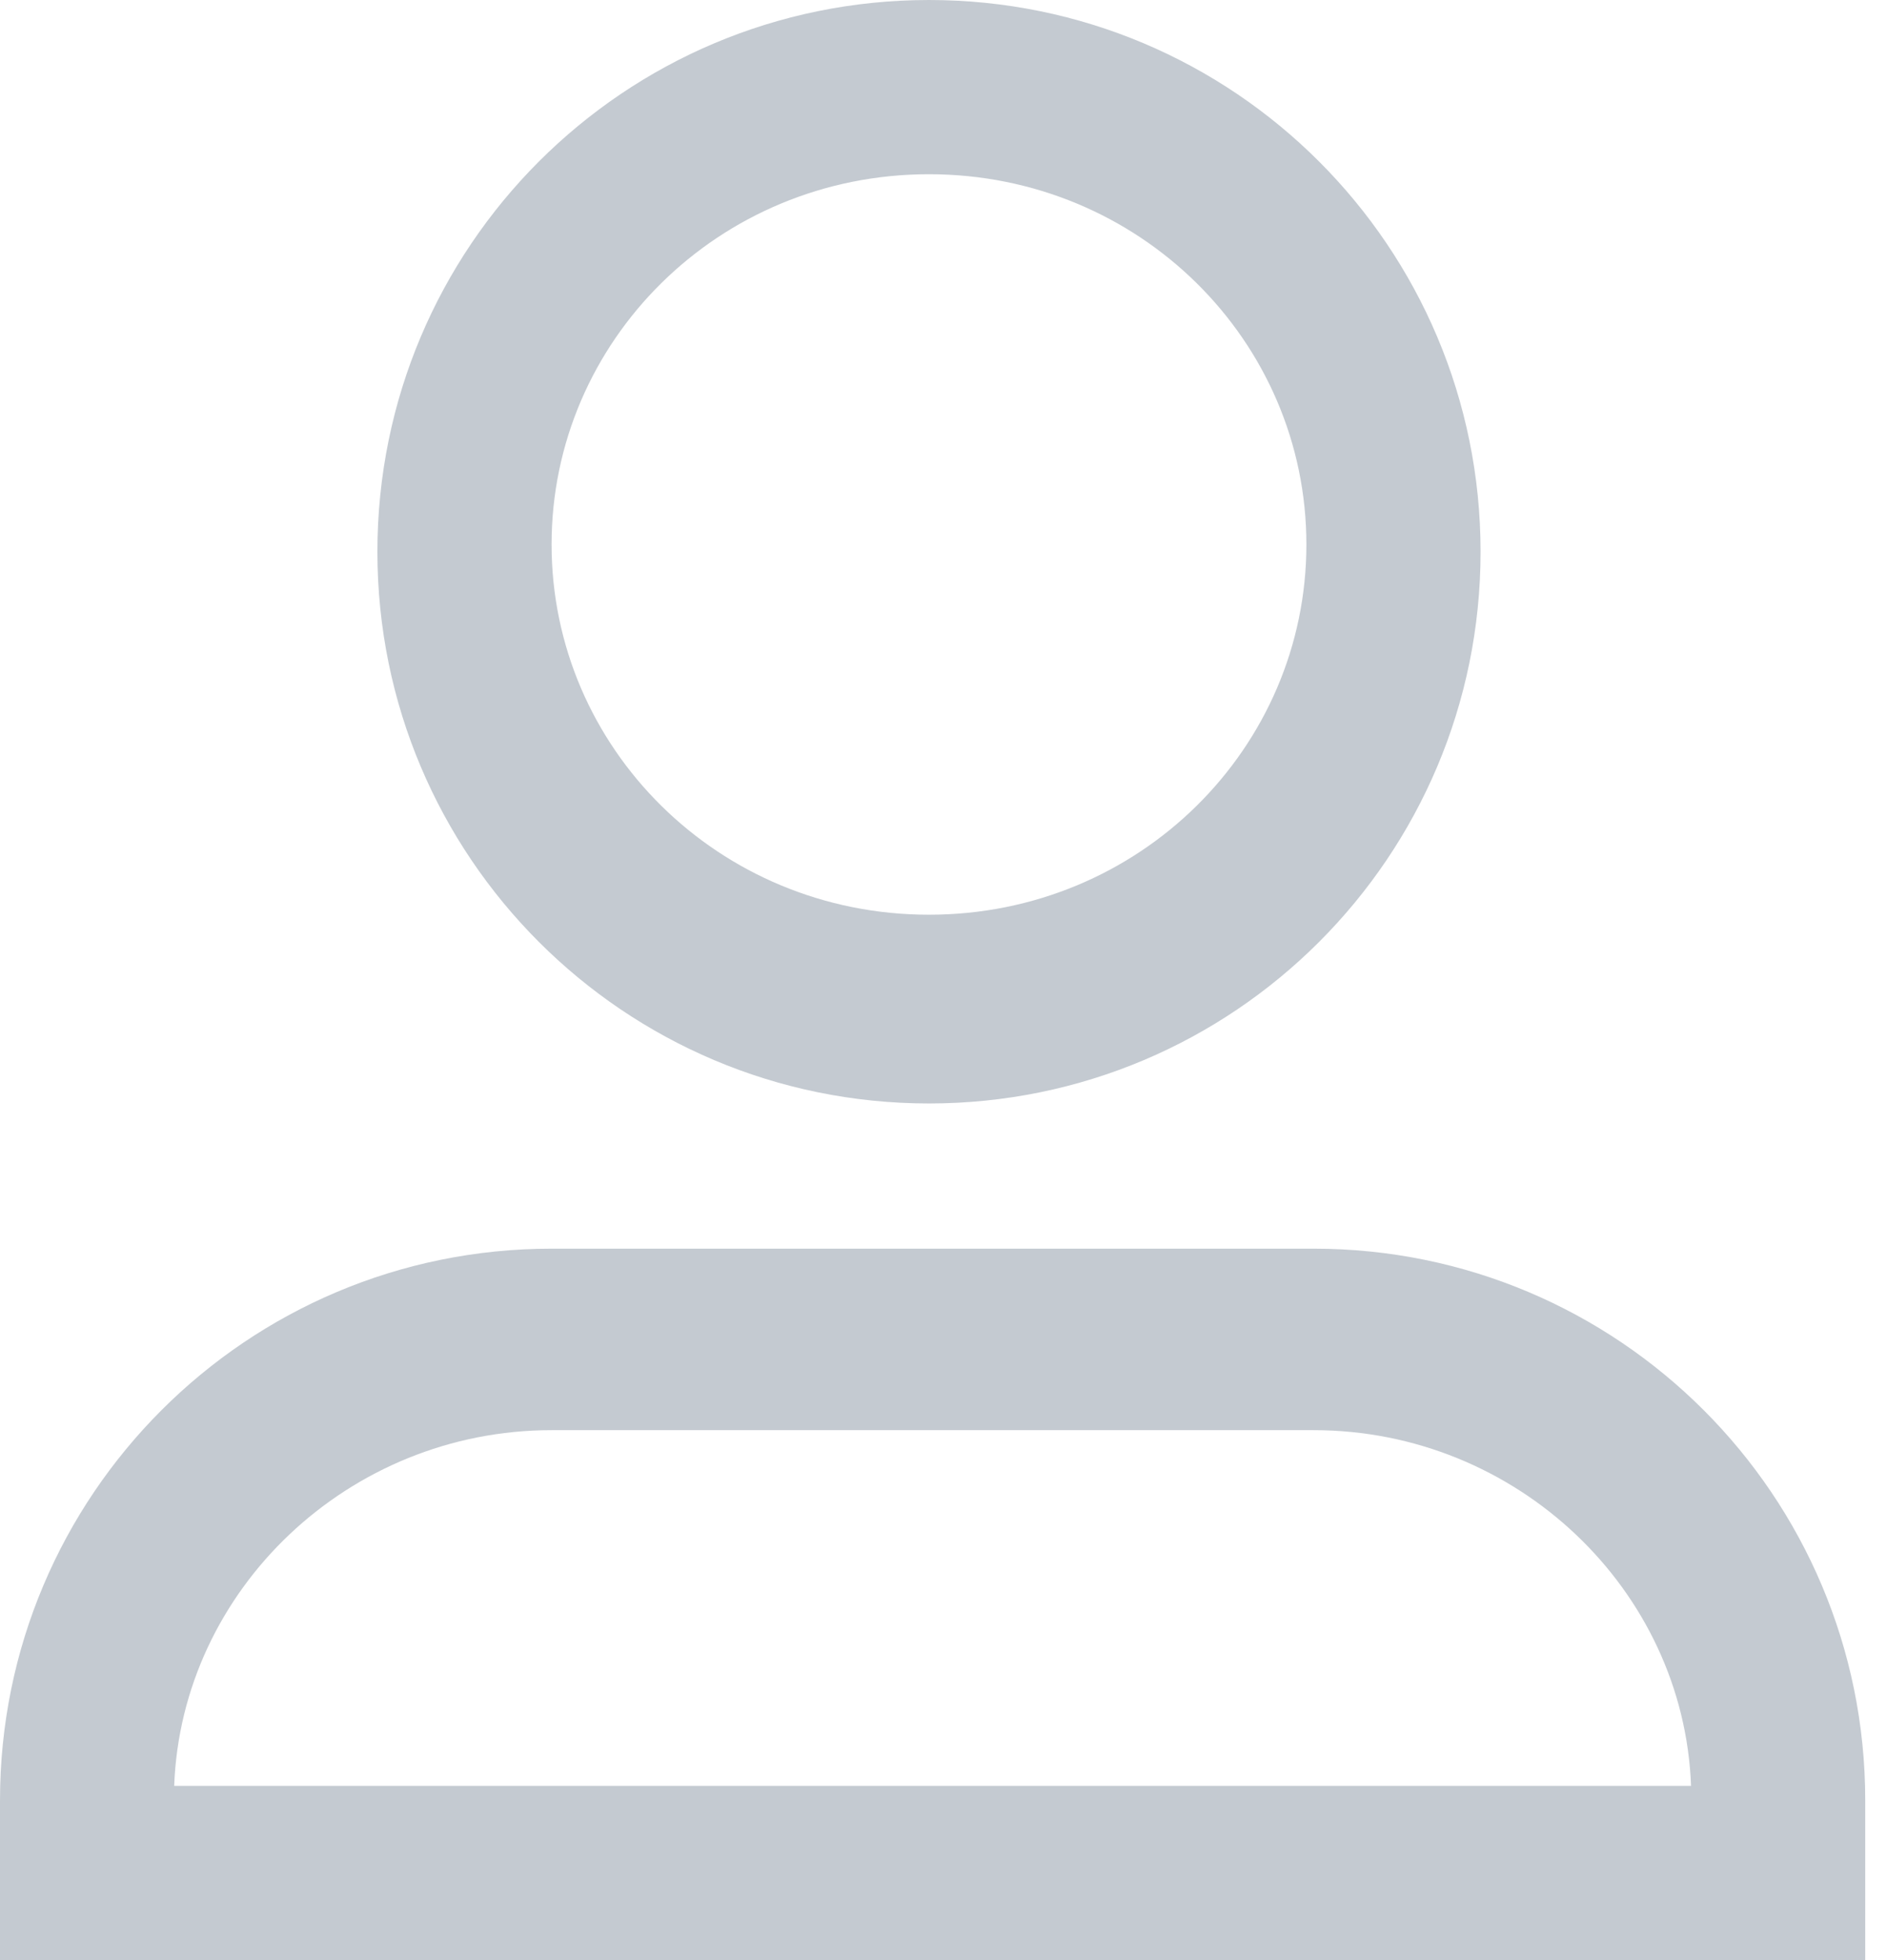 <?xml version="1.0" encoding="utf-8"?>
<!-- Generator: Adobe Illustrator 21.0.2, SVG Export Plug-In . SVG Version: 6.00 Build 0)  -->
<svg version="1.1" id="Layer_1" xmlns="http://www.w3.org/2000/svg" xmlns:xlink="http://www.w3.org/1999/xlink" x="0px" y="0px"
	 viewBox="0 0 26 27" style="enable-background:new 0 0 26 27;" xml:space="preserve">
<style type="text/css">
	.st0{opacity:0.5;}
	.st1{fill:#8A96A3;}
</style>
<g class="st0">
	<path class="st1" d="M12.8,2.4c-2.9,0-5.2,2.3-5.2,5.1c0,2.8,2.3,5.1,5.2,5.1c2.9,0,5.2-2.3,5.2-5.1C18,4.7,15.7,2.4,12.8,2.4z
		 M12.8,0c4.2,0,7.6,3.4,7.6,7.6c0,4.2-3.4,7.6-7.6,7.6c-4.2,0-7.6-3.4-7.6-7.6C5.2,3.4,8.6,0,12.8,0z"/>
	<path class="st1" d="M23.3,24.6c-0.1-2.7-2.4-4.9-5.2-4.9H7.6c-2.8,0-5.1,2.2-5.2,4.9H23.3z M25.7,27h-1.5H1.5H0v-2.2
		c0-4.2,3.4-7.6,7.6-7.6h10.5c4.2,0,7.6,3.4,7.6,7.6V27z"/>
</g>
</svg>
